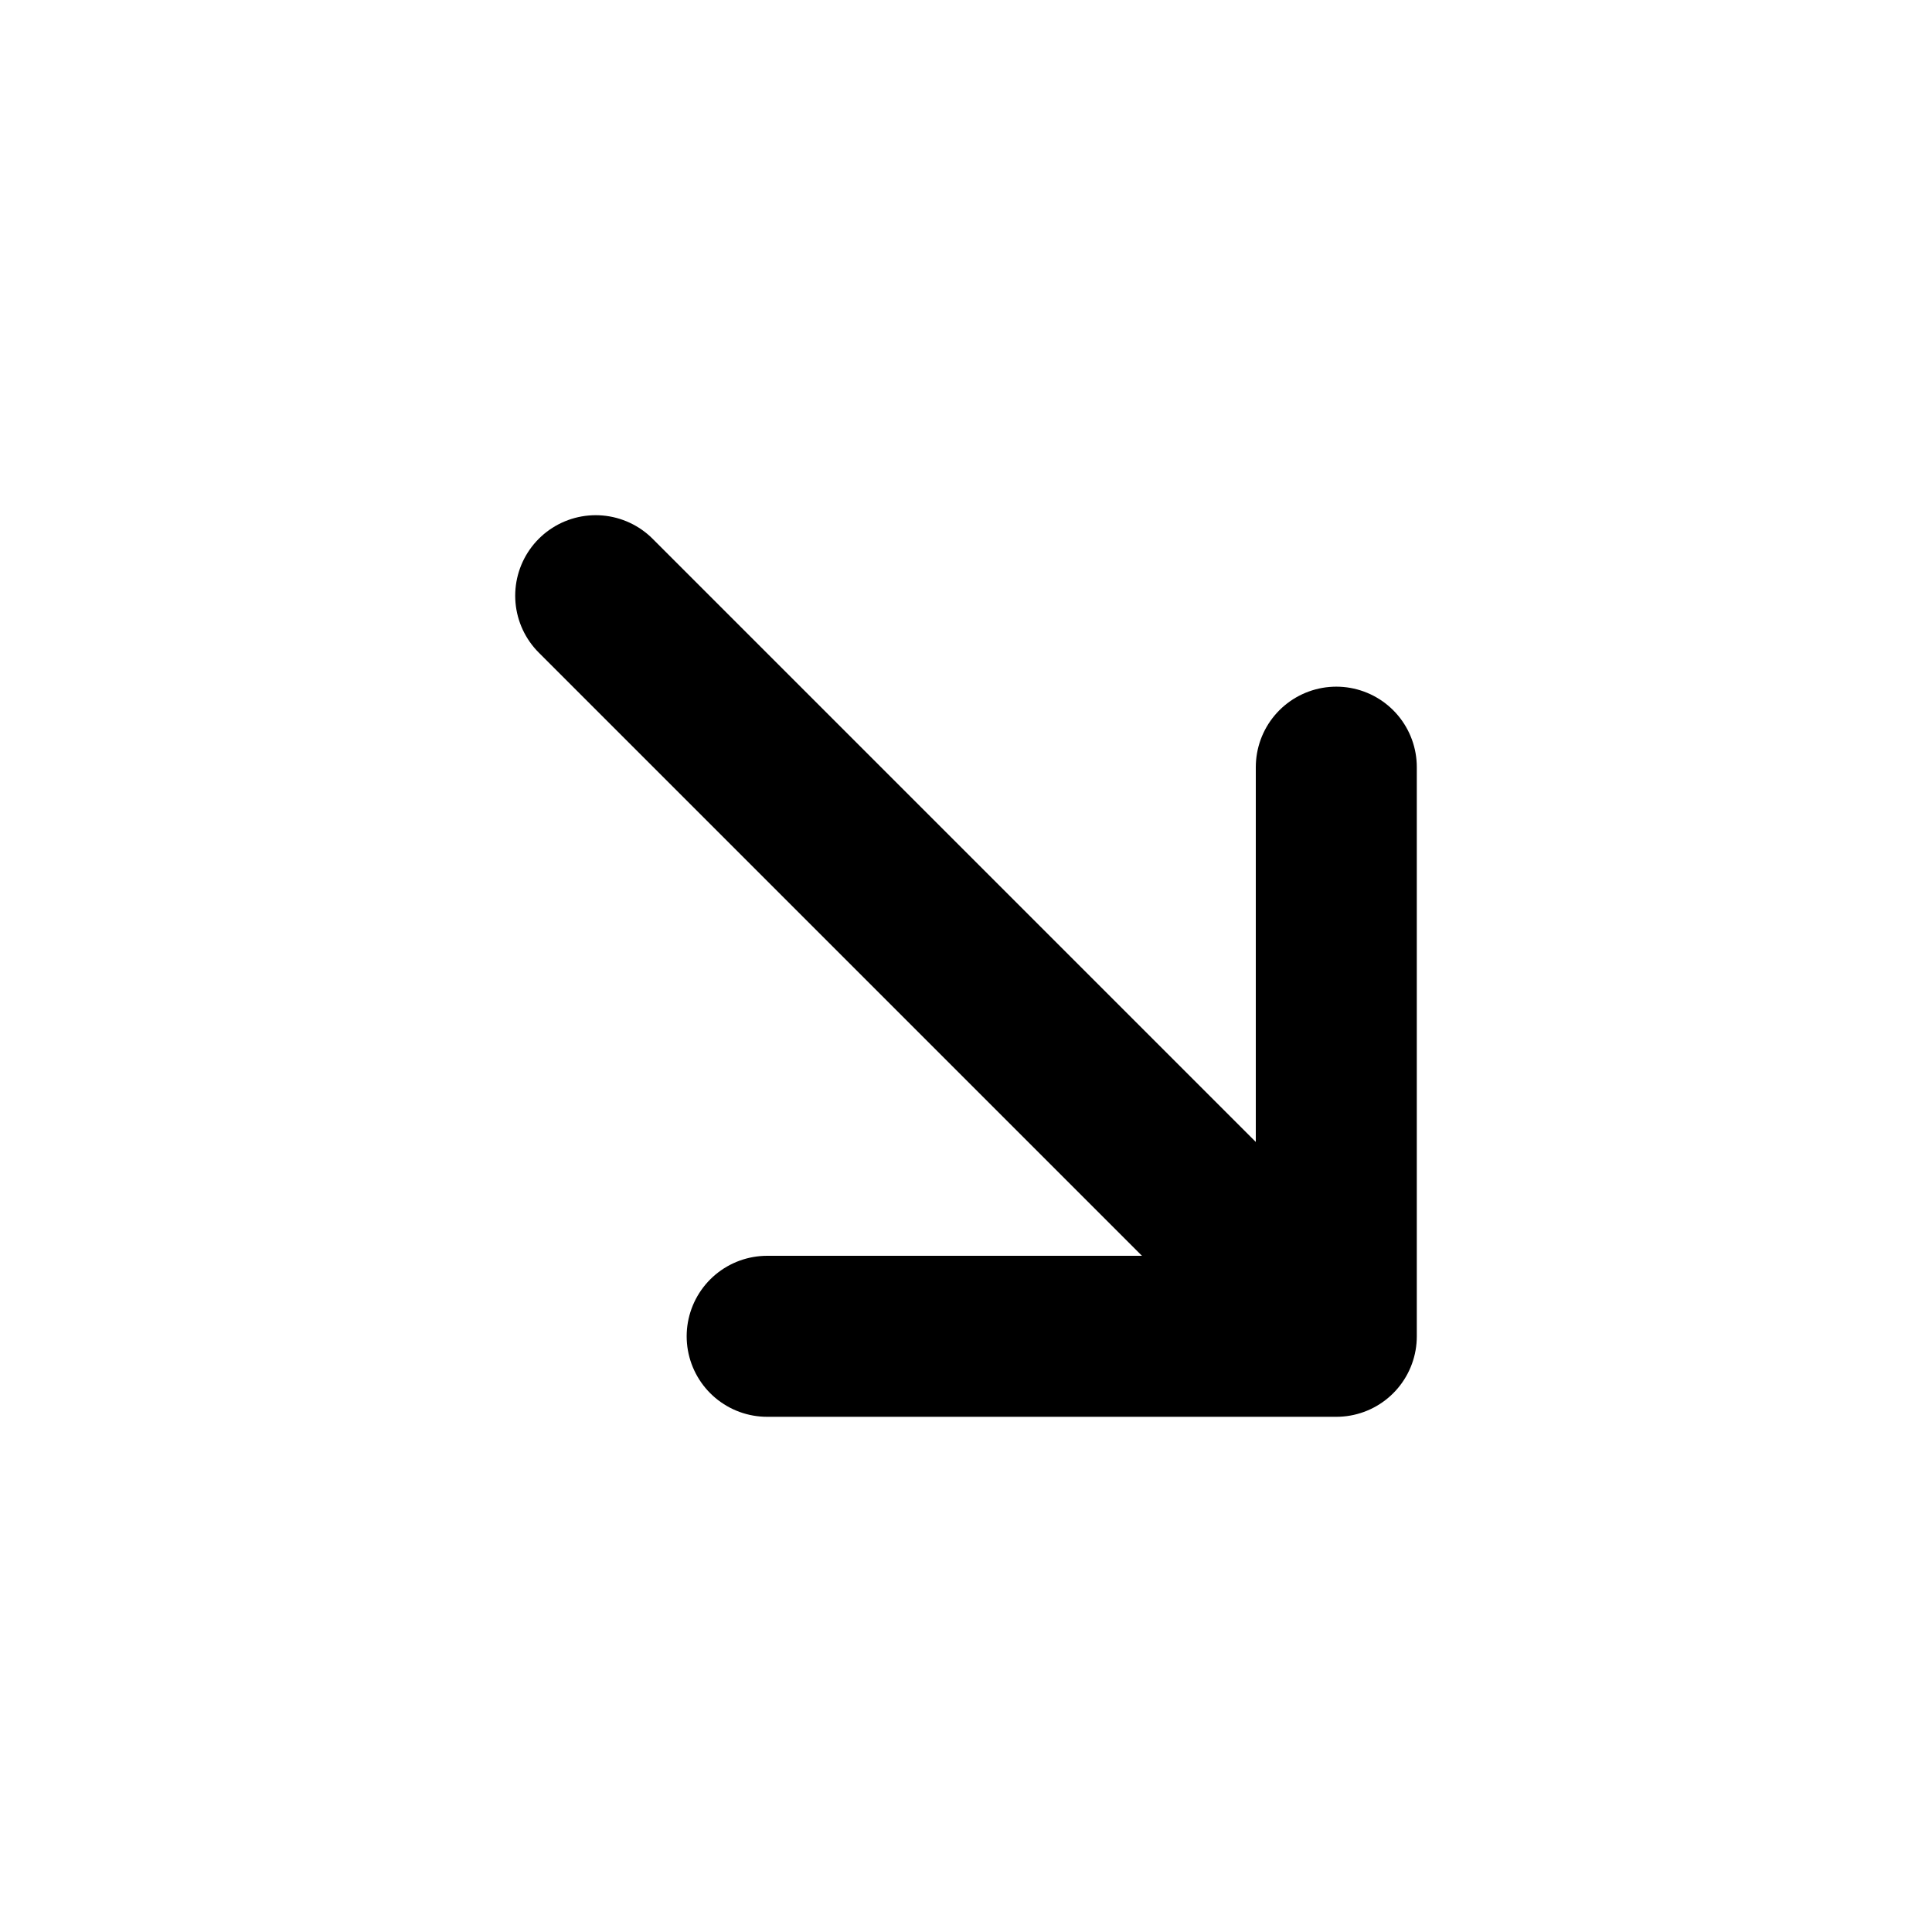 <svg xmlns="http://www.w3.org/2000/svg" viewBox="0 0 24 24"><defs><style>.a{fill:none;stroke:#000;stroke-linecap:round;stroke-linejoin:round;stroke-width:2px;}</style></defs><polyline class="a" points="16.6 9.53 16.6 16.6 9.53 16.6 16.6 16.6 7.4 7.4"/></svg>